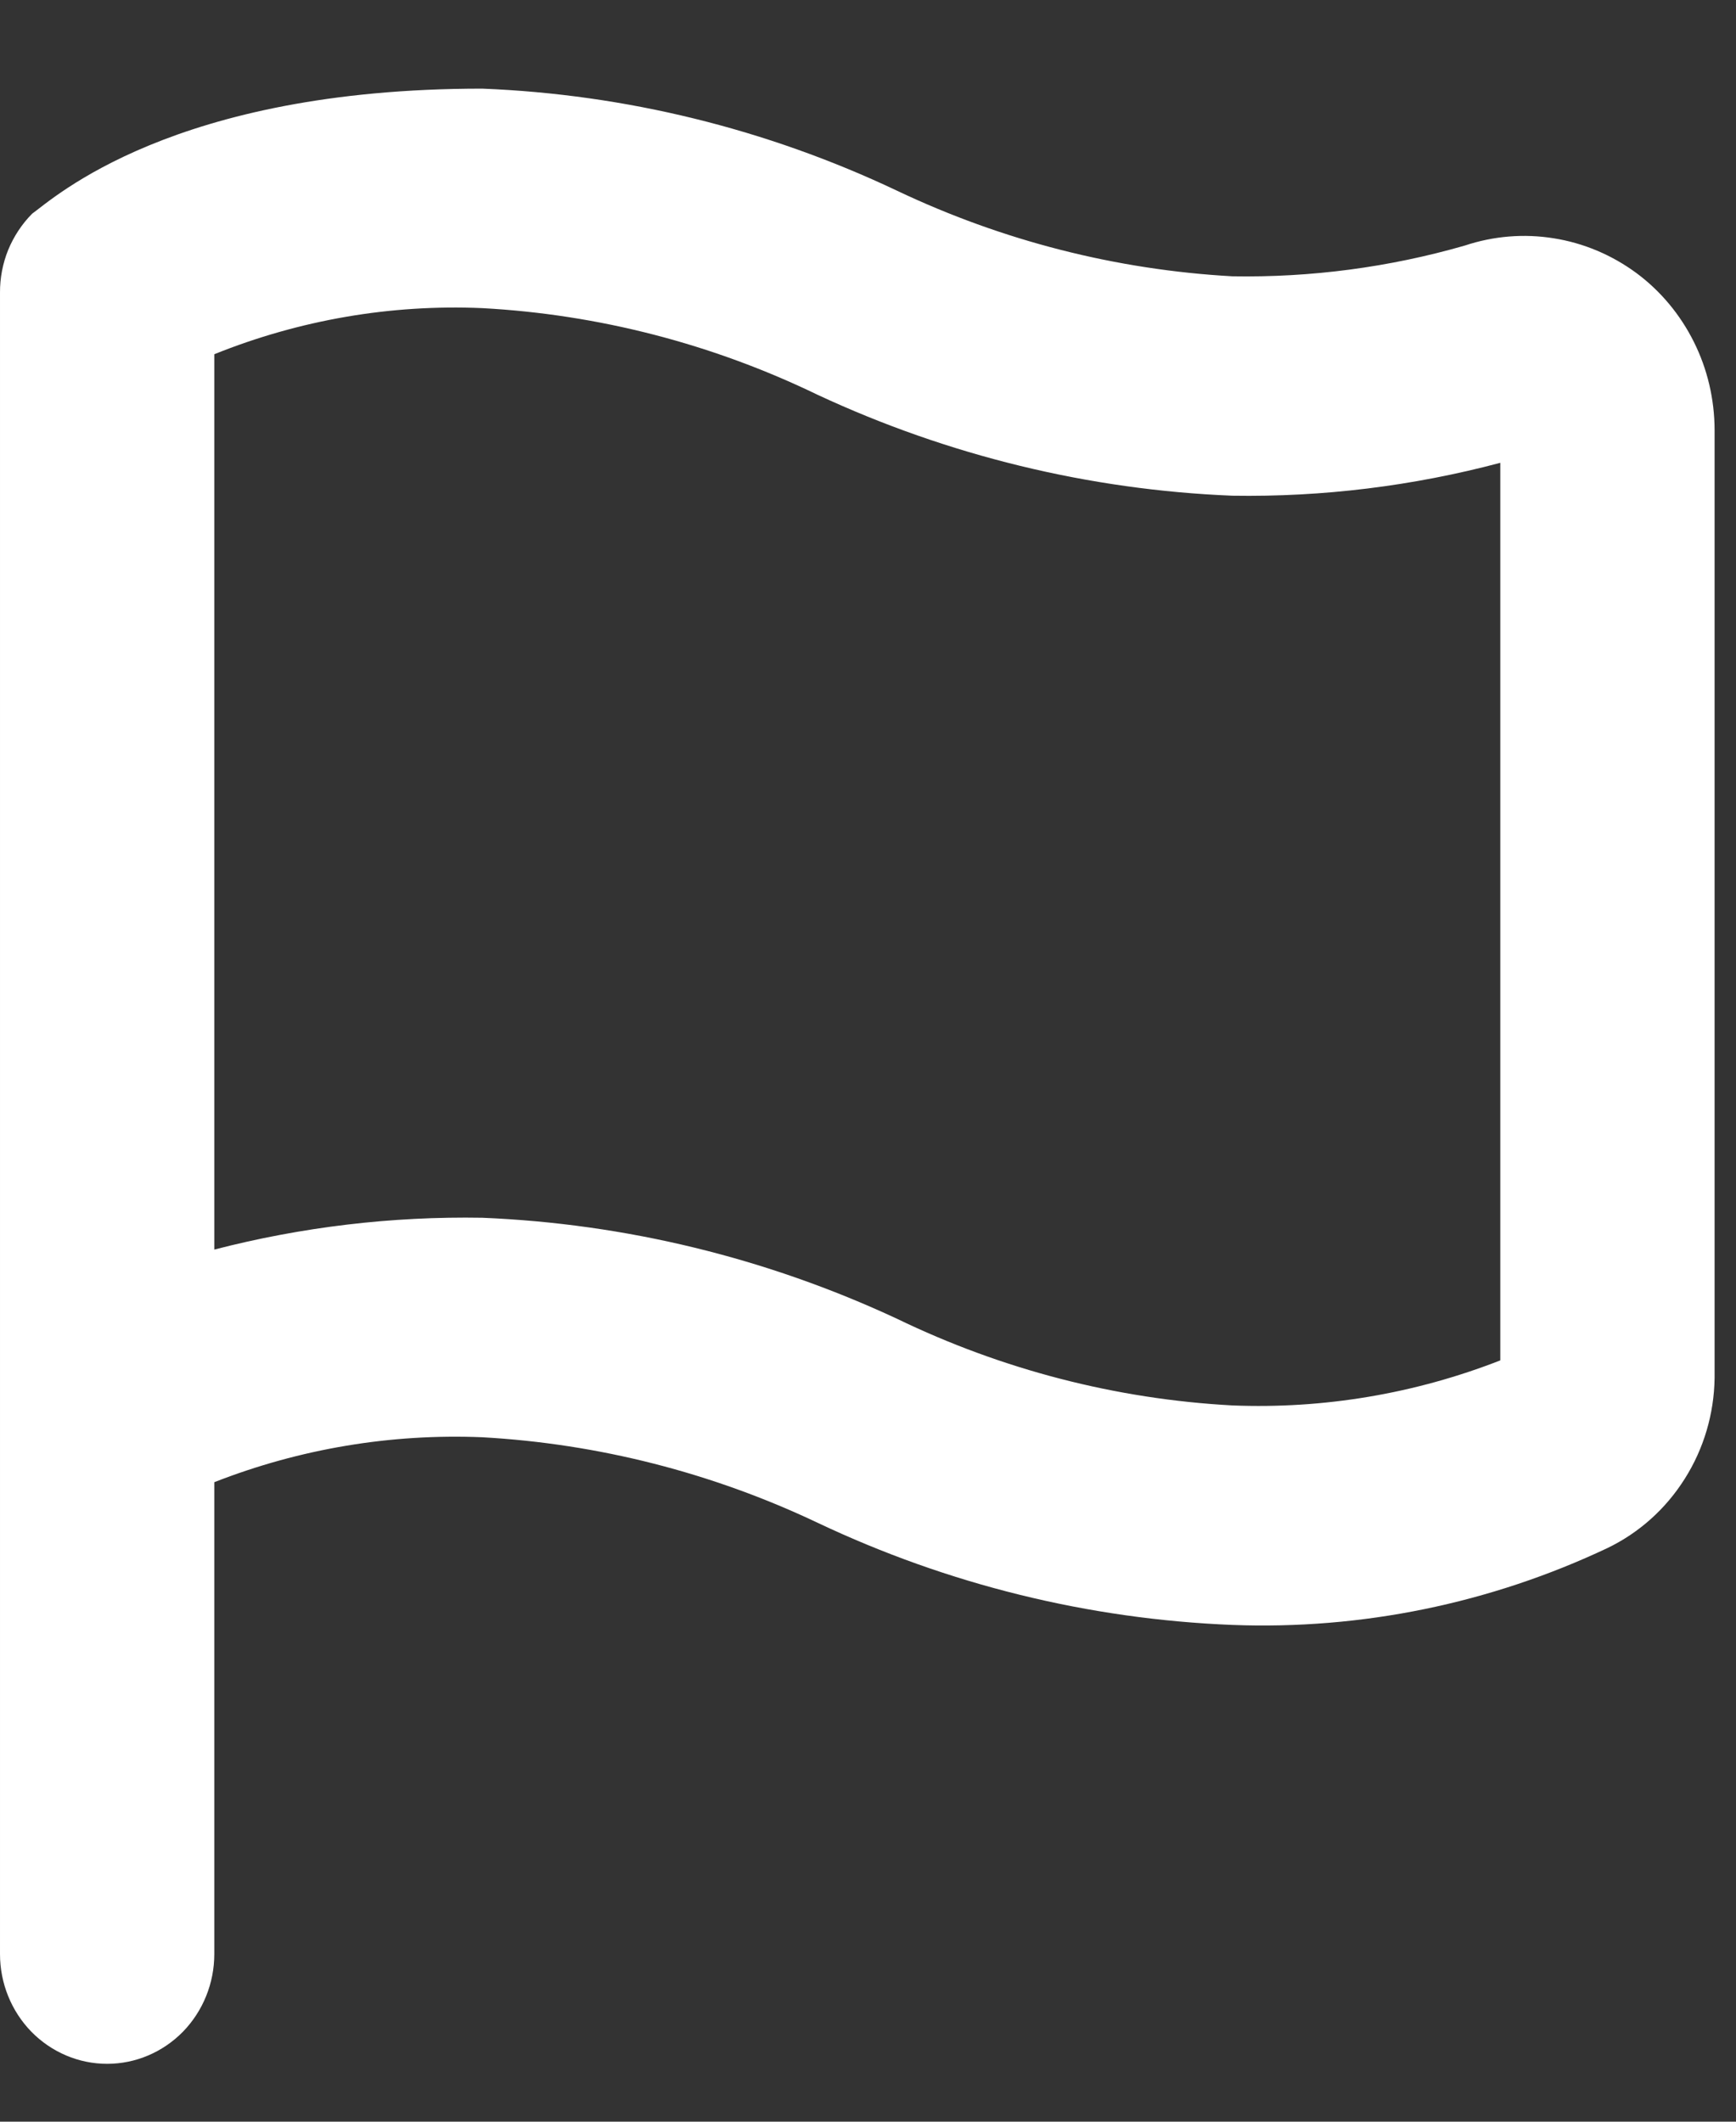 <svg width="18" height="22" viewBox="0 0 18 22" fill="none" xmlns="http://www.w3.org/2000/svg">
<rect x="0" y="0" width="18" height="22" fill="#333333" stroke="none"/>
<path d="M16.967 2.831C16.713 2.644 16.42 2.52 16.111 2.471C15.802 2.421 15.486 2.447 15.189 2.546C14.405 2.772 13.592 2.879 12.778 2.865C11.574 2.798 10.394 2.497 9.3 1.977C7.949 1.337 6.487 0.978 5 0.919C1.789 0.919 0.556 2.057 0.333 2.216C0.227 2.323 0.143 2.451 0.085 2.591C0.028 2.732 -0.001 2.883 1.89522e-05 3.036V20.262C1.89522e-05 20.564 0.117 20.853 0.325 21.067C0.534 21.28 0.816 21.4 1.111 21.4C1.406 21.4 1.688 21.28 1.897 21.067C2.105 20.853 2.222 20.564 2.222 20.262V15.369C3.108 15.022 4.053 14.864 5 14.903C6.204 14.97 7.384 15.271 8.478 15.79C9.829 16.43 11.29 16.79 12.778 16.849C14.117 16.9 15.45 16.627 16.667 16.052C16.995 15.894 17.273 15.645 17.469 15.333C17.666 15.022 17.773 14.659 17.778 14.289V4.458C17.777 4.14 17.704 3.827 17.563 3.545C17.422 3.262 17.218 3.017 16.967 2.831ZM15.556 14.106C14.67 14.452 13.725 14.611 12.778 14.573C11.572 14.508 10.391 14.202 9.3 13.674C7.946 13.043 6.486 12.688 5 12.627C4.064 12.611 3.13 12.722 2.222 12.957V3.673C3.106 3.317 4.052 3.154 5 3.195C6.205 3.26 7.387 3.566 8.478 4.094C9.831 4.724 11.292 5.08 12.778 5.14C13.714 5.155 14.649 5.04 15.556 4.799V14.106Z" fill="white"/>
</svg>
